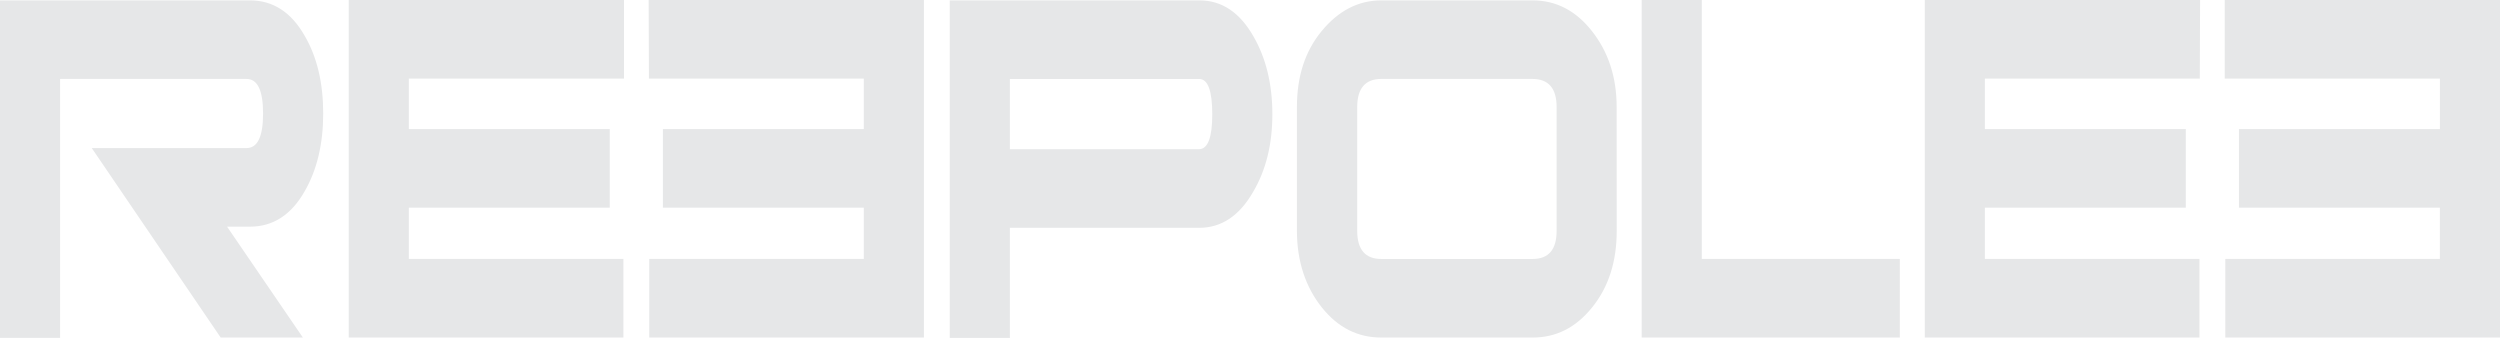 <svg xmlns="http://www.w3.org/2000/svg" viewBox="0 0 799.97 108.13"><g data-name="Layer 2"><g data-name="Layer 1" fill="#E6E7E8"><path d="M96.91 108h-26.3L29.36 47.38h49.52c3.53 0 5.3-3.64 5.3-11.06s-1.77-11.06-5.3-11.06H19.23v82.86H0V.12h80c7.34 0 13.19 3.77 17.47 11.3 4 6.8 5.95 15.19 5.95 24.91s-2 18.1-5.95 24.91C93.19 68.77 87.34 72.53 80 72.53h-7.34L96.91 108zM199.57 25.15h-68.75v16.16h64.29v25.15h-64.29v16.4h68.66V108h-87.89V0h88.08v25.15zM407.14 36.57q0 14.4-6.13 24.79C396.64 69 390.88 72.9 383.72 72.9h-60.57v35.23h-19.24V.12h79.9C391 .12 396.73 4 401.1 11.66c3.99 6.93 6.04 15.19 6.04 24.91zm-19.23 0q0-11.3-4.18-11.3h-60.58v22.48h60.58c2.79-.12 4.18-3.77 4.18-11.18zM517.33 73.87c0 9.84-2.6 18-7.9 24.54s-11.61 9.6-19 9.6H442c-7.53 0-13.84-3.16-19-9.6s-8-14.7-8-24.54V34.26c0-9.84 2.6-17.86 7.9-24.3S434.55.12 442 .12h48.41c7.53 0 13.84 3.28 19 9.84s7.9 14.58 7.9 24.3zm-19.23 0V34.26c0-6-2.6-9-7.71-9H442c-5.11 0-7.71 3-7.71 9v39.61c0 6 2.6 9 7.71 9h48.41c5.18-.01 7.69-3.05 7.69-9zM607.92 108h-82.6V0h19.23v82.86h63.37zM703.9 25.15h-68.76v16.16h64.29v25.15h-64.29v16.4h68.66V108h-87.89V0H704l-.09 25.15zM207.66 25.15h68.75v16.16h-64.29v25.15h64.29v16.4h-68.66V108h87.89V0h-88.08l.09 25.15zM712 25.15h68.75v16.16h-64.31v25.15h64.29v16.4h-68.66V108H800V0h-88.11v25.15z"/></g></g></svg>
